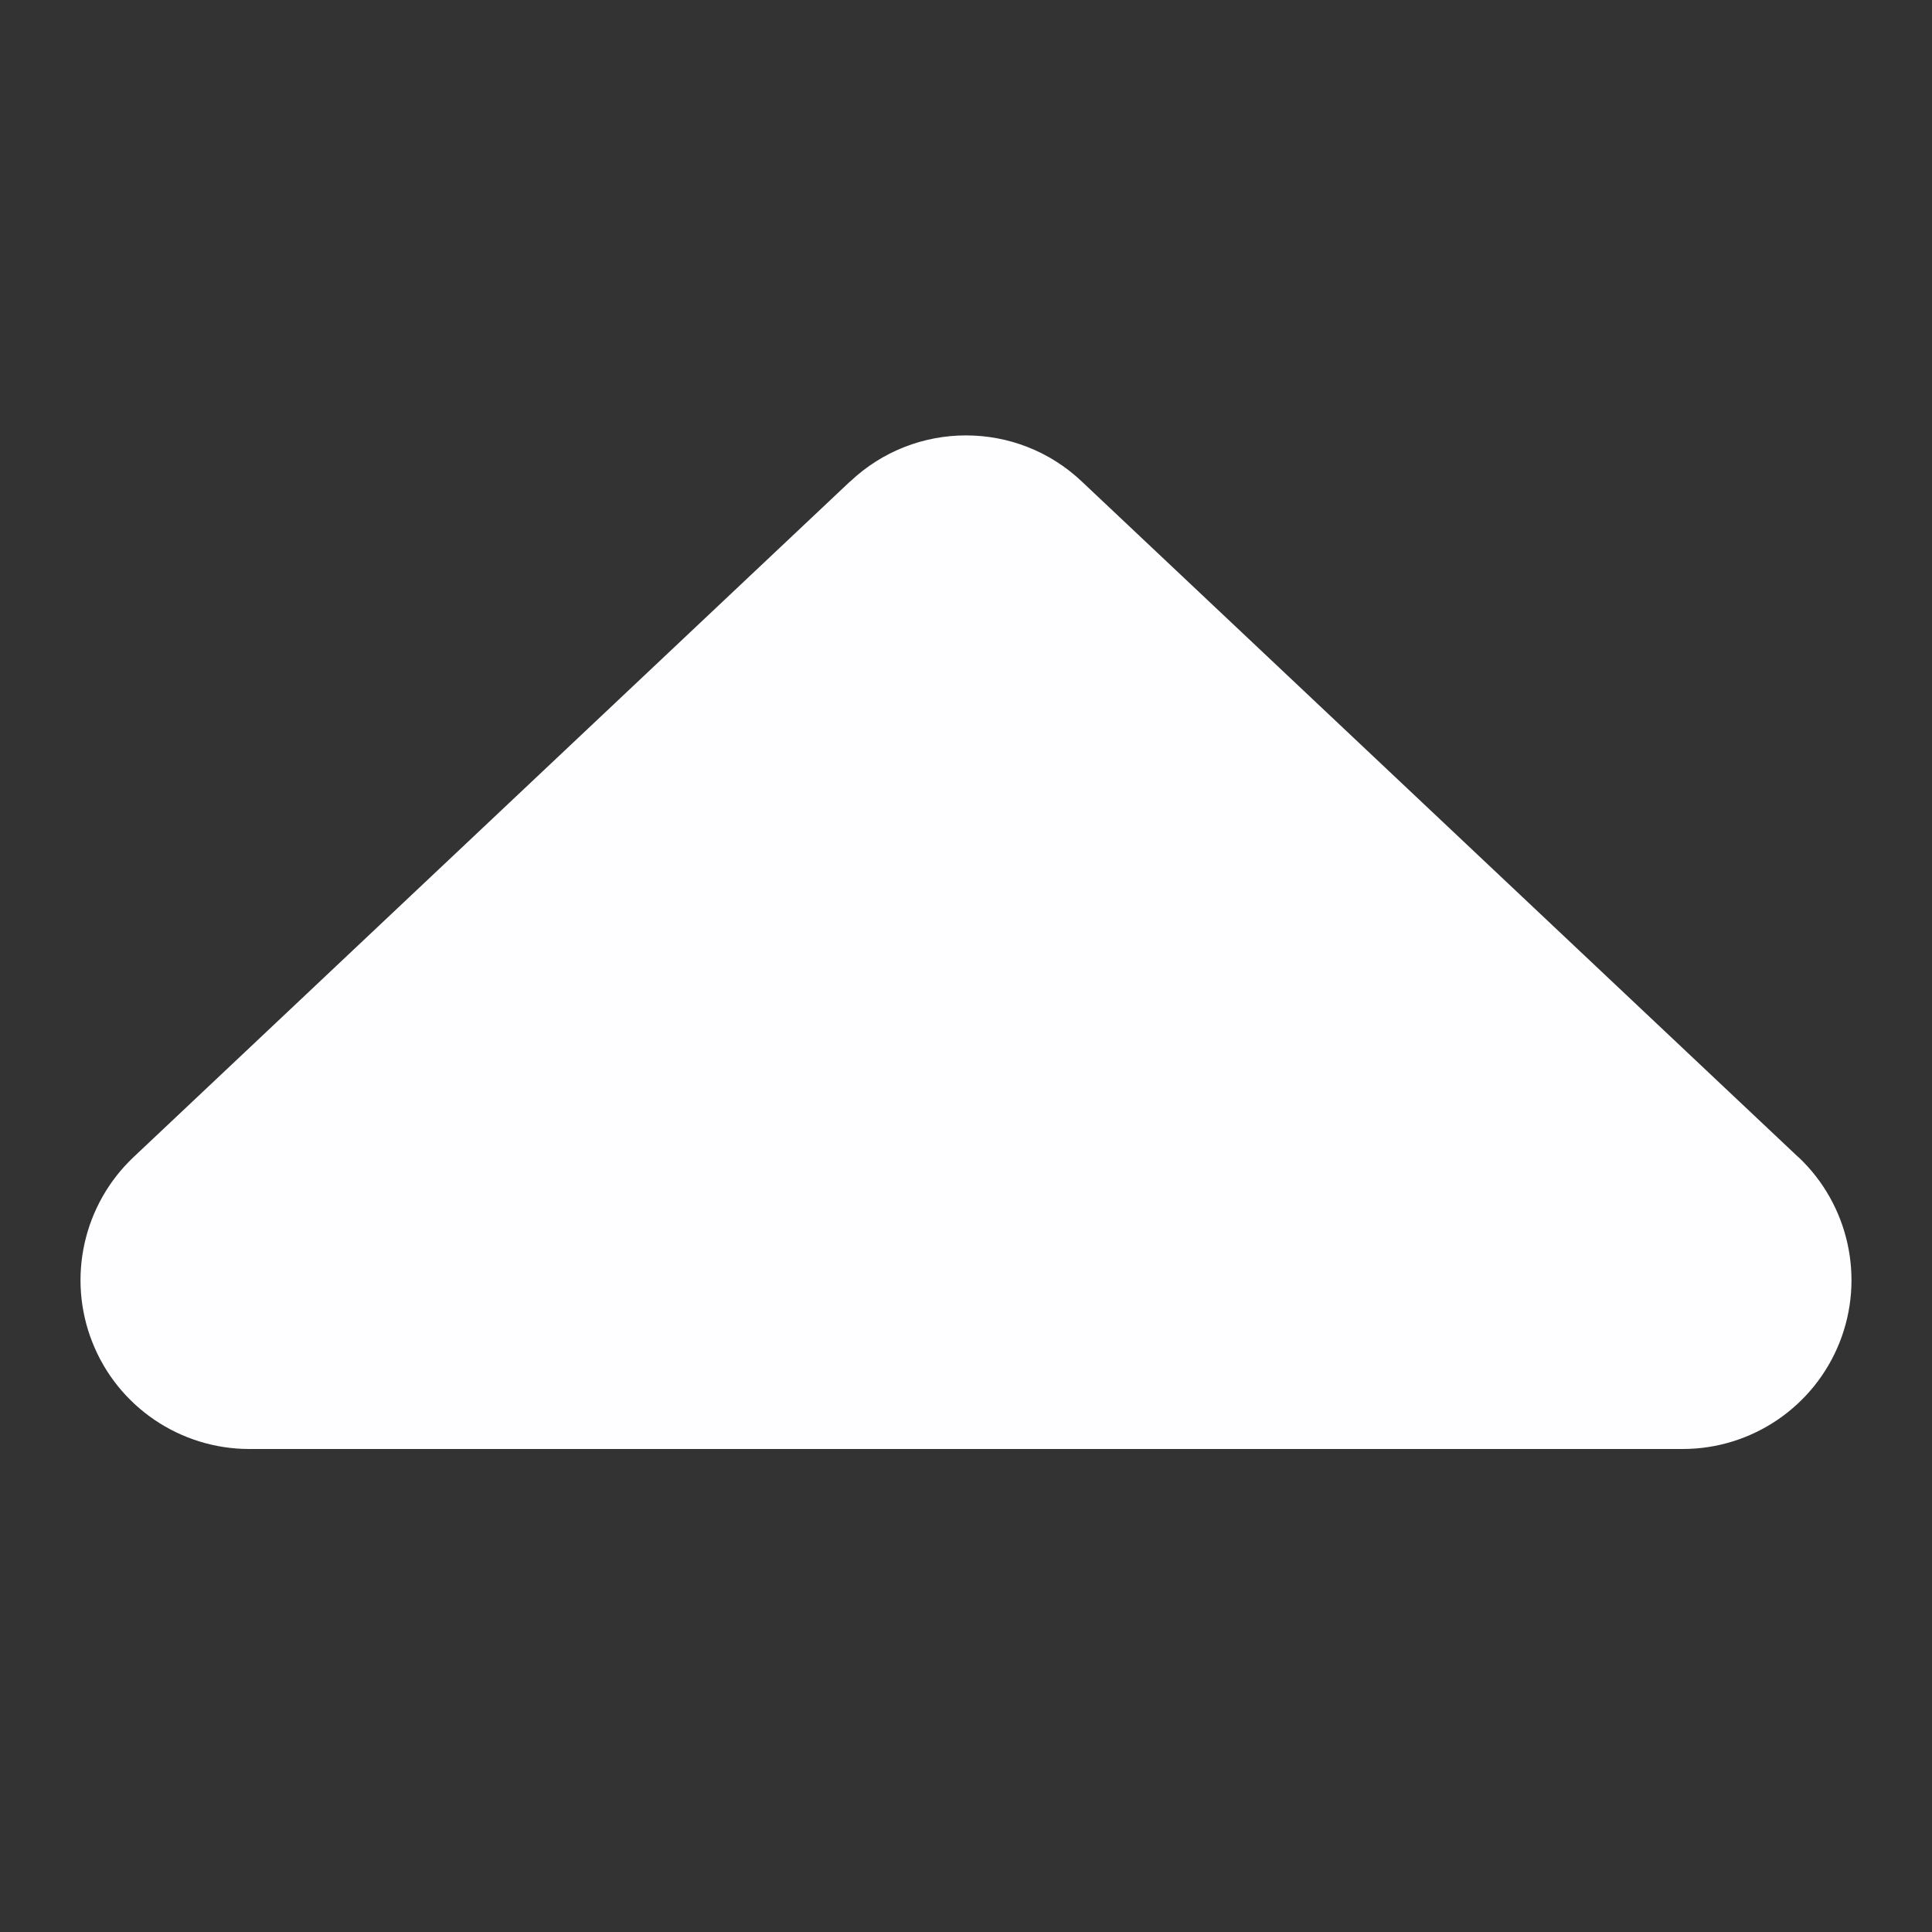 <svg width="24" height="24" viewBox="0 0 24 24" fill="none" xmlns="http://www.w3.org/2000/svg">
<rect x="0" y="0" width="24" height="24" fill="#333333" stroke="none"/>
<path d="M1.659 14.374L10.562 5.979L10.562 5.981C11.368 5.218 12.632 5.218 13.438 5.981L22.341 14.376L22.341 14.374C22.966 14.964 23.169 15.877 22.852 16.676C22.535 17.475 21.762 18 20.903 18L3.097 18C2.238 18 1.464 17.475 1.148 16.676C0.831 15.877 1.034 14.964 1.659 14.374L1.659 14.374Z" fill="#FEFDFF"/>
</svg>
